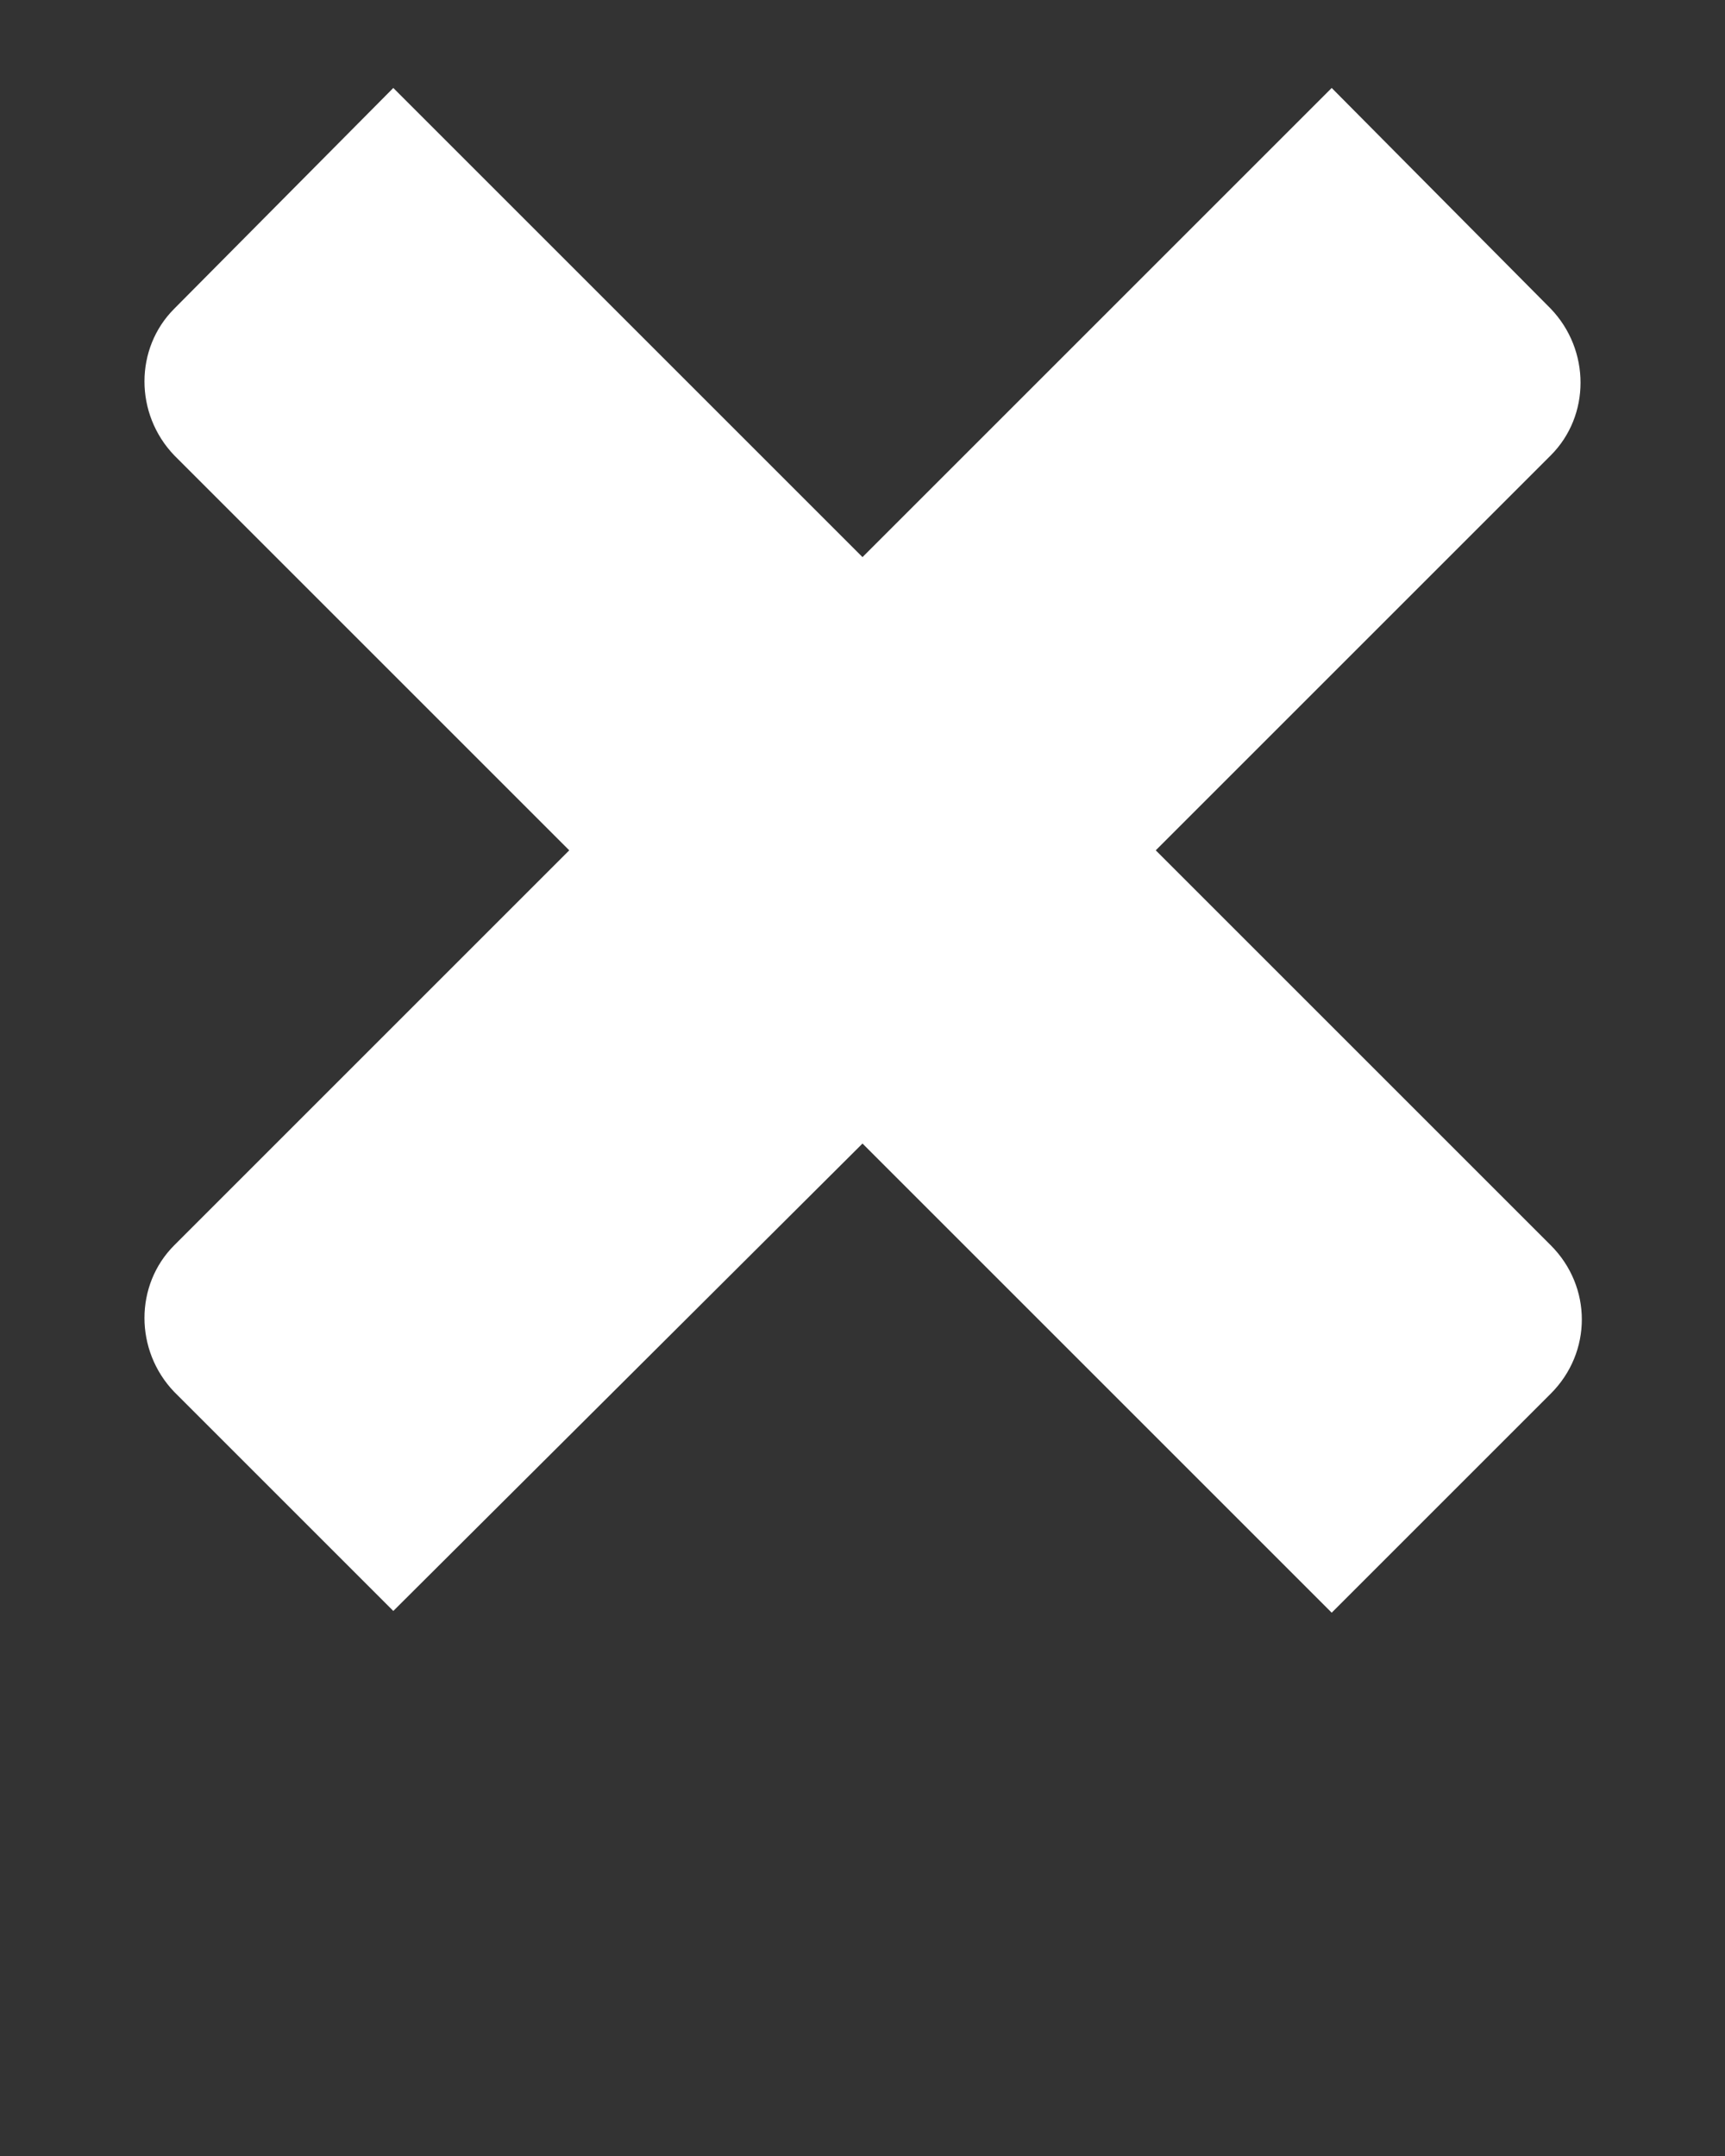 <svg xmlns="http://www.w3.org/2000/svg" xmlns:xlink="http://www.w3.org/1999/xlink" version="1.1" x="0px" y="0px" viewBox="0 0 100 125" style="enable-background:new 0 0 100 100;" xml:space="preserve"><rect x="0" y="0" width="100" height="125" fill="#333333" stroke="none"/><path fill="#ffffff" d="M89.9,72.2L67,49.3l22.9-22.9c2.3-2.3,2.3-6.1,0-8.5L77.2,5.1L50,32.3L22.8,5.1L10.1,17.9c-2.3,2.3-2.3,6.1,0,8.5L33,49.3  L10.1,72.2c-2.3,2.3-2.3,6.1,0,8.5l12.7,12.7L50,66.3l27.2,27.2l12.7-12.7C92.3,78.4,92.3,74.6,89.9,72.2z"/></svg>
